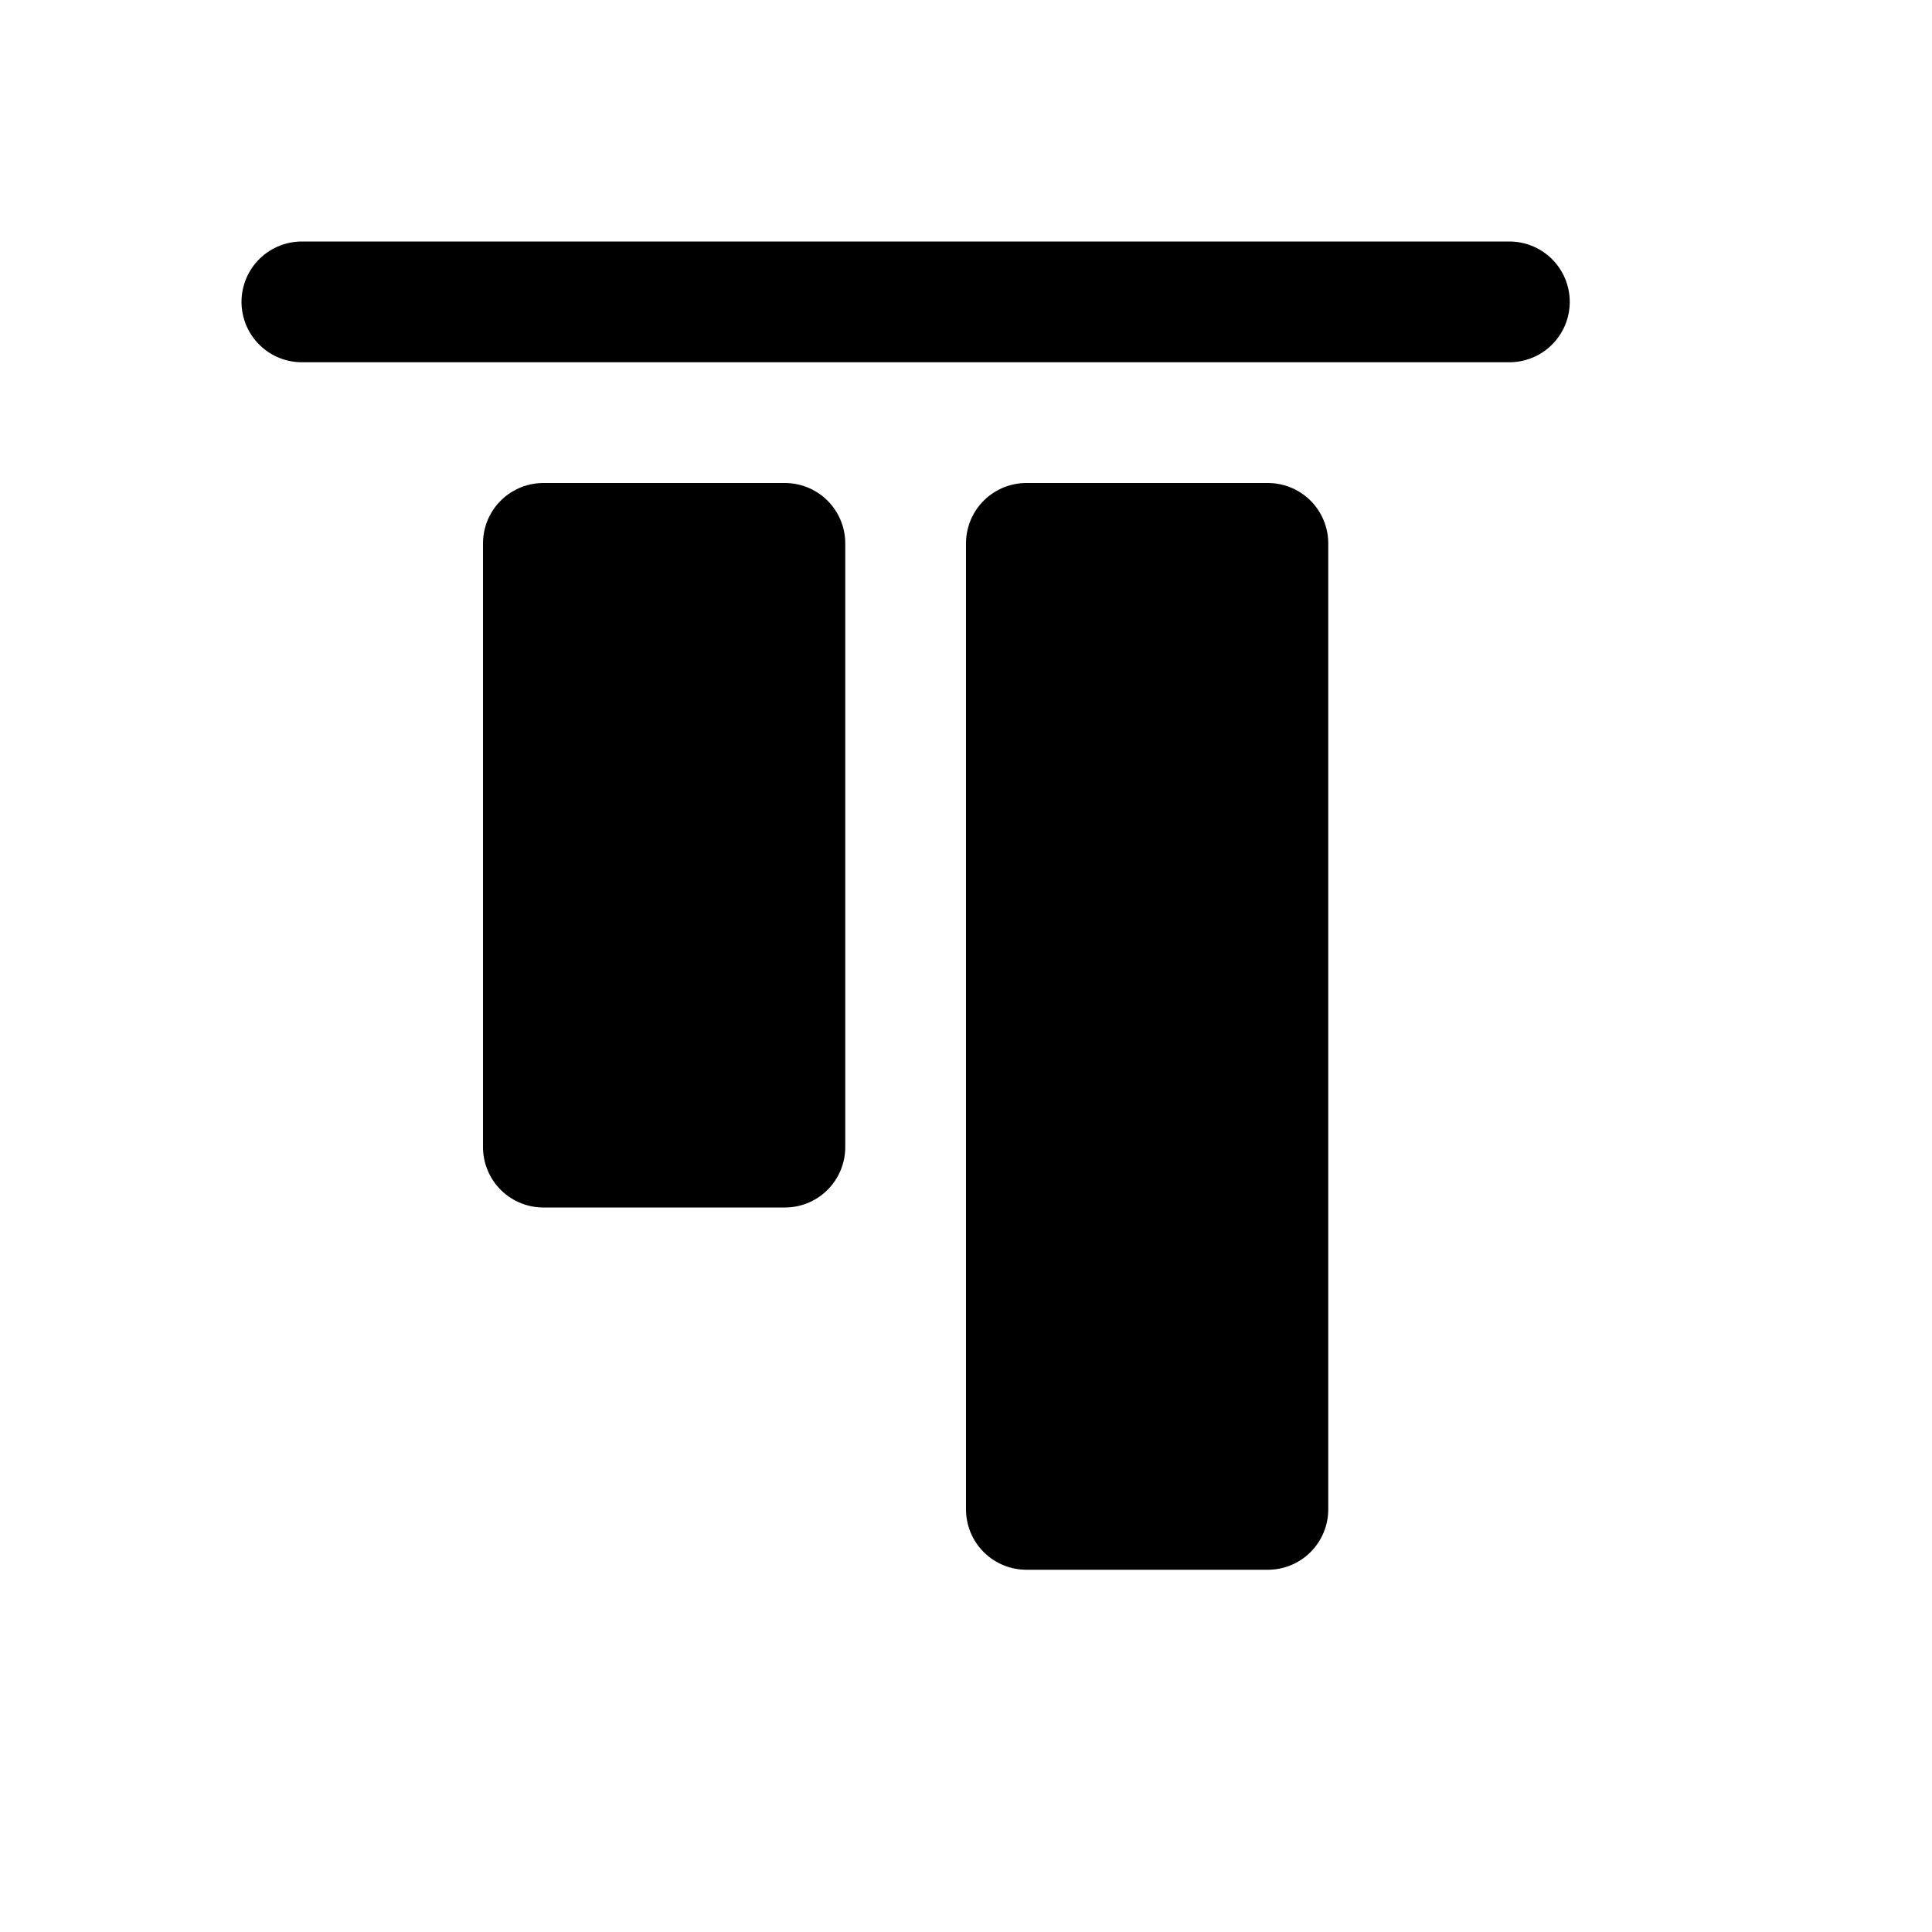 <svg xmlns="http://www.w3.org/2000/svg" width="16" height="16" viewBox="0 0 16 16" fill="none">
<g id="align-top-solid[alignment,align,top,solid,layout]">
<path id="Vector" d="M12.5 2.5L2.5 2.5" stroke="black" stroke-linecap="round" stroke-linejoin="round"/>
<path id="Vector_2" d="M10.5 4.5V12.5H8.5V4.5H10.5Z" fill="black" stroke="black" stroke-linecap="round" stroke-linejoin="round"/>
<path id="Vector_3" d="M6.5 4.5V9.5H4.5V4.5H6.5Z" fill="black" stroke="black" stroke-linecap="round" stroke-linejoin="round"/>
</g>
</svg>